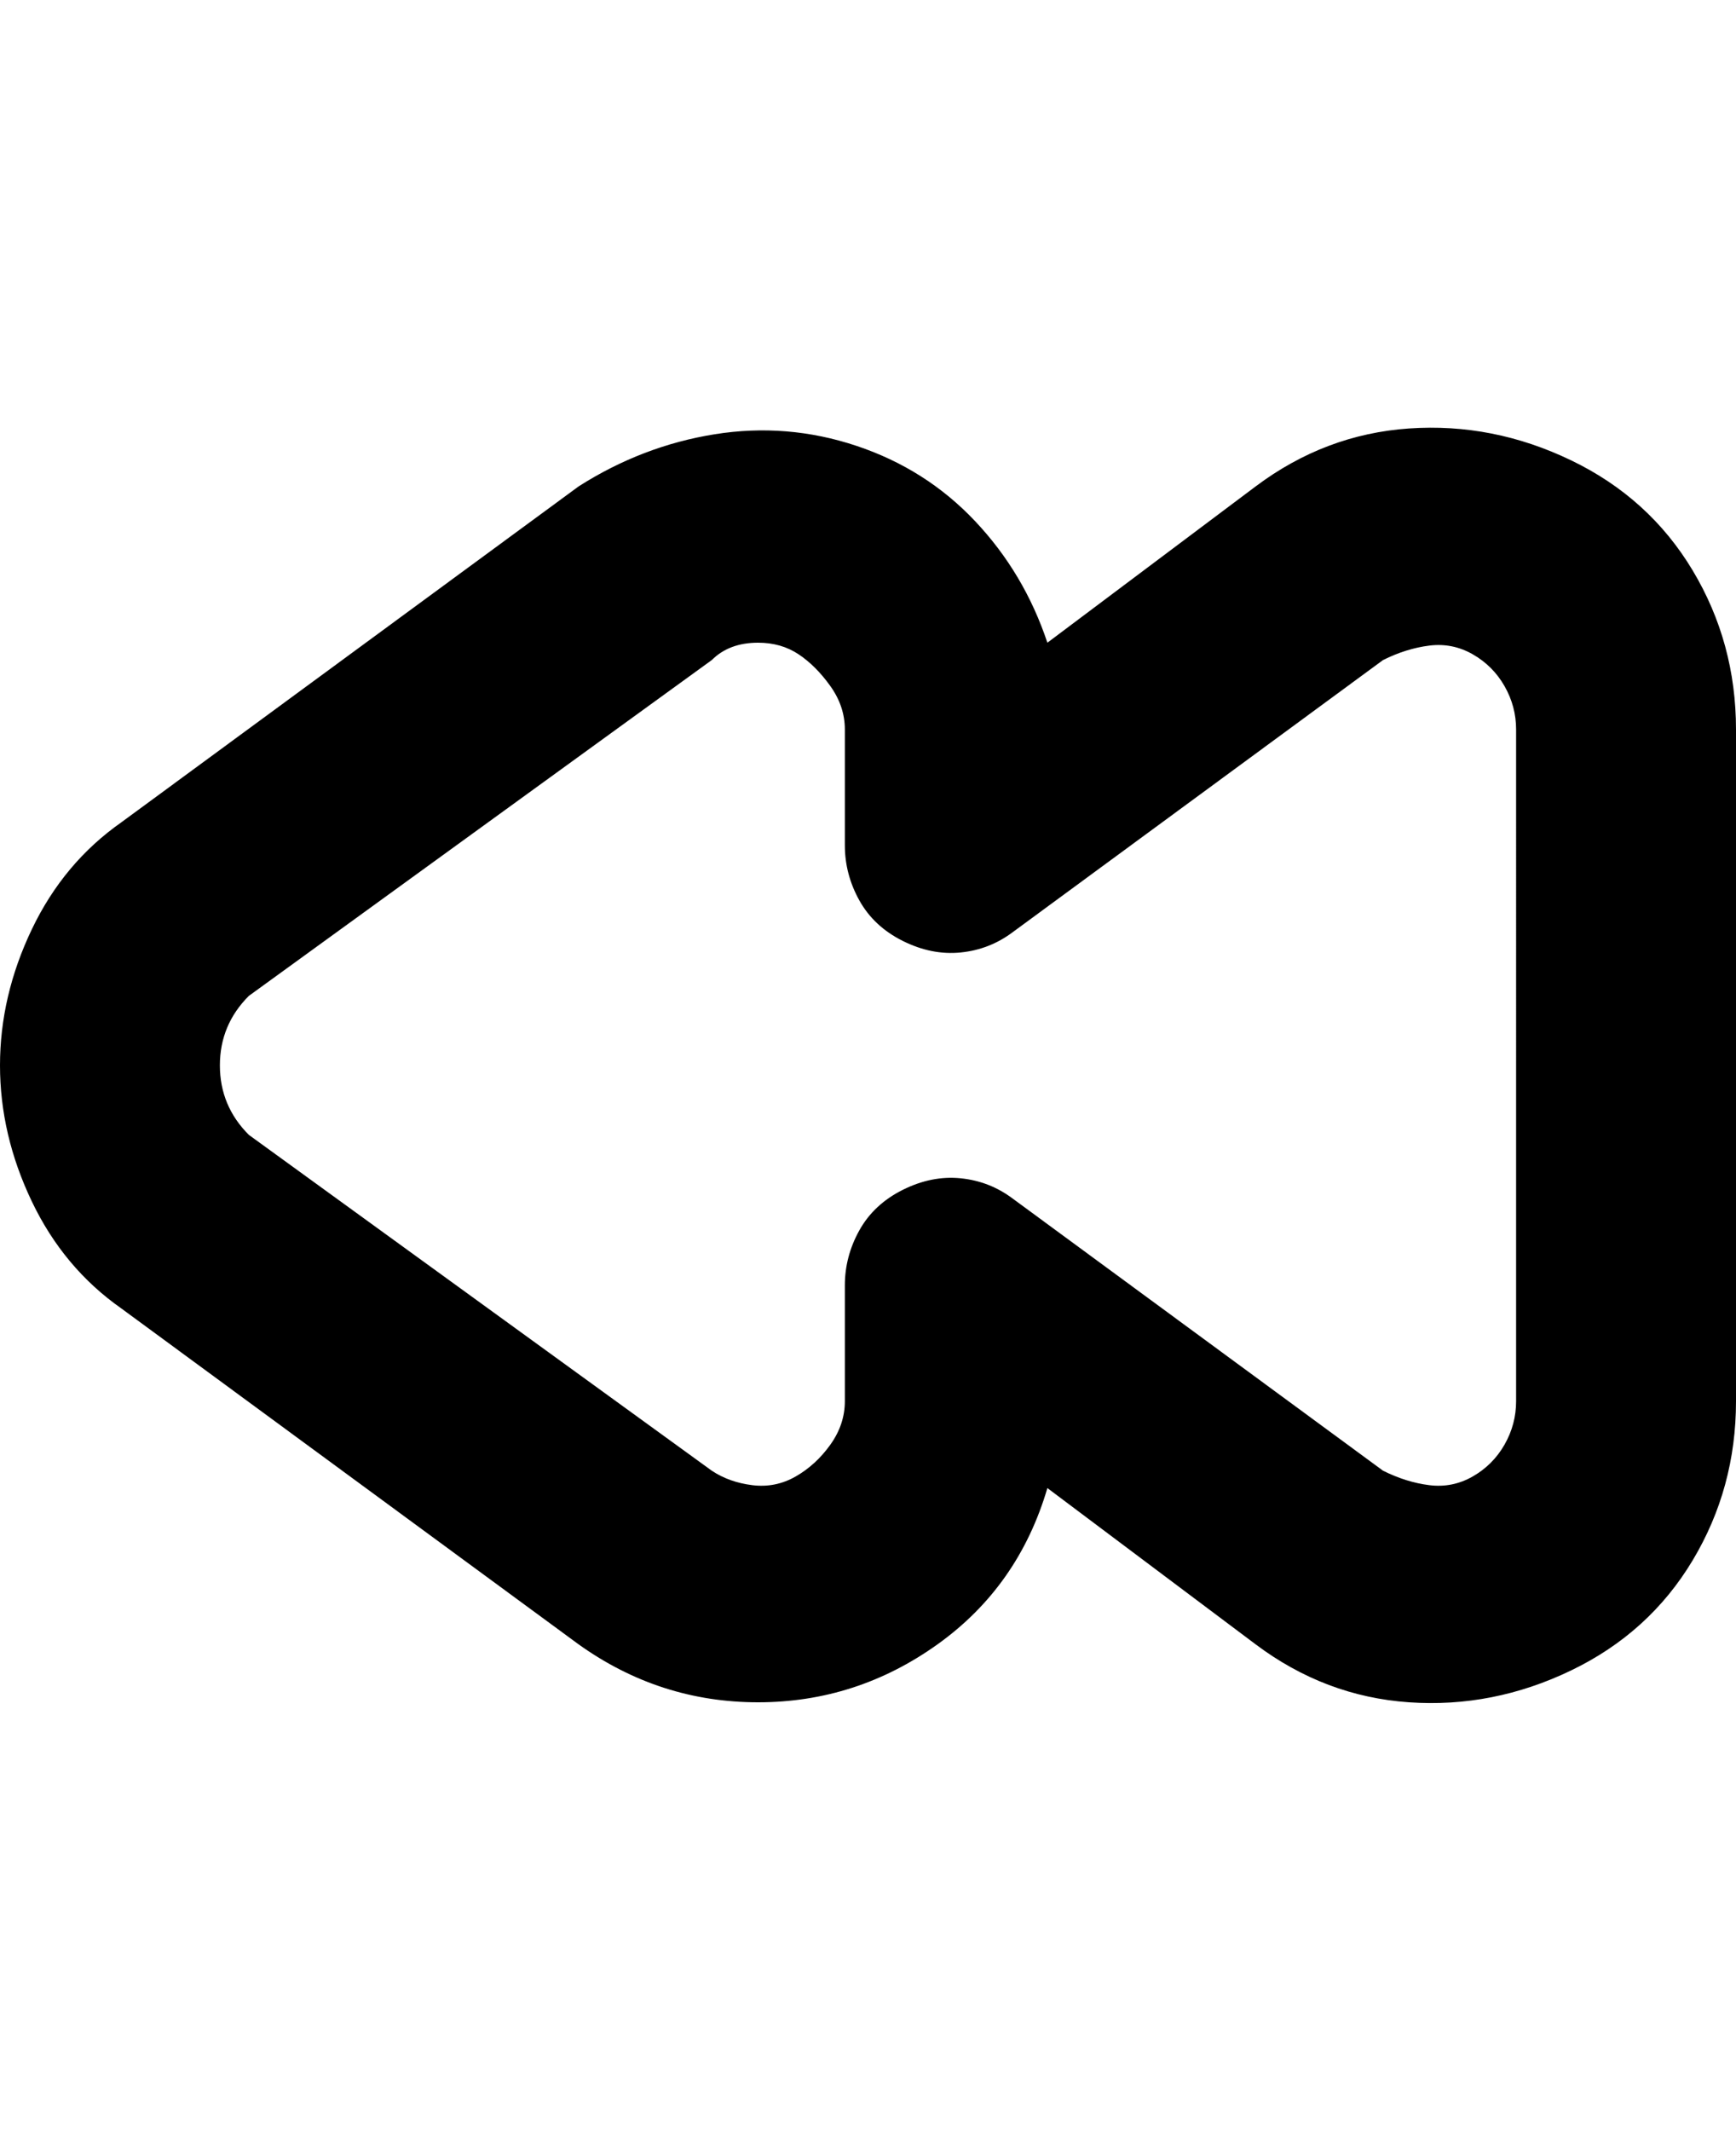 <svg viewBox="0 0 300 368" xmlns="http://www.w3.org/2000/svg"><path d="M131 294q-17 0-31-10l-79-58q-10-7-15.5-18.5T0 184q0-12 5.5-23.5T21 142l79-58q11-7 23.5-9t24.5 2q12 4 20.5 13t12.5 21l36-27q12-9 26.5-10t28 5.5q13.5 6.5 21 19T300 126v116q0 15-7.5 27.5t-21 19q-13.5 6.5-28 5.5T217 284l-36-27q-5 17-19 27t-31 10zm0-183q-5 0-8 3l-80 58q-5 5-5 12t5 12l80 58q3 2 7 2.5t7.5-1.5q3.5-2 6-5.5t2.5-7.5v-20q0-5 2.5-9.5t7.5-7q5-2.5 10-2t9 3.5l64 47q4 2 8 2.5t7.5-1.5q3.5-2 5.5-5.5t2-7.5V126q0-4-2-7.5t-5.5-5.5q-3.5-2-7.5-1.5t-8 2.5l-64 47q-4 3-9 3.5t-10-2q-5-2.5-7.5-7T146 146v-20q0-4-2.5-7.5T138 113q-3-2-7-2z"/></svg>